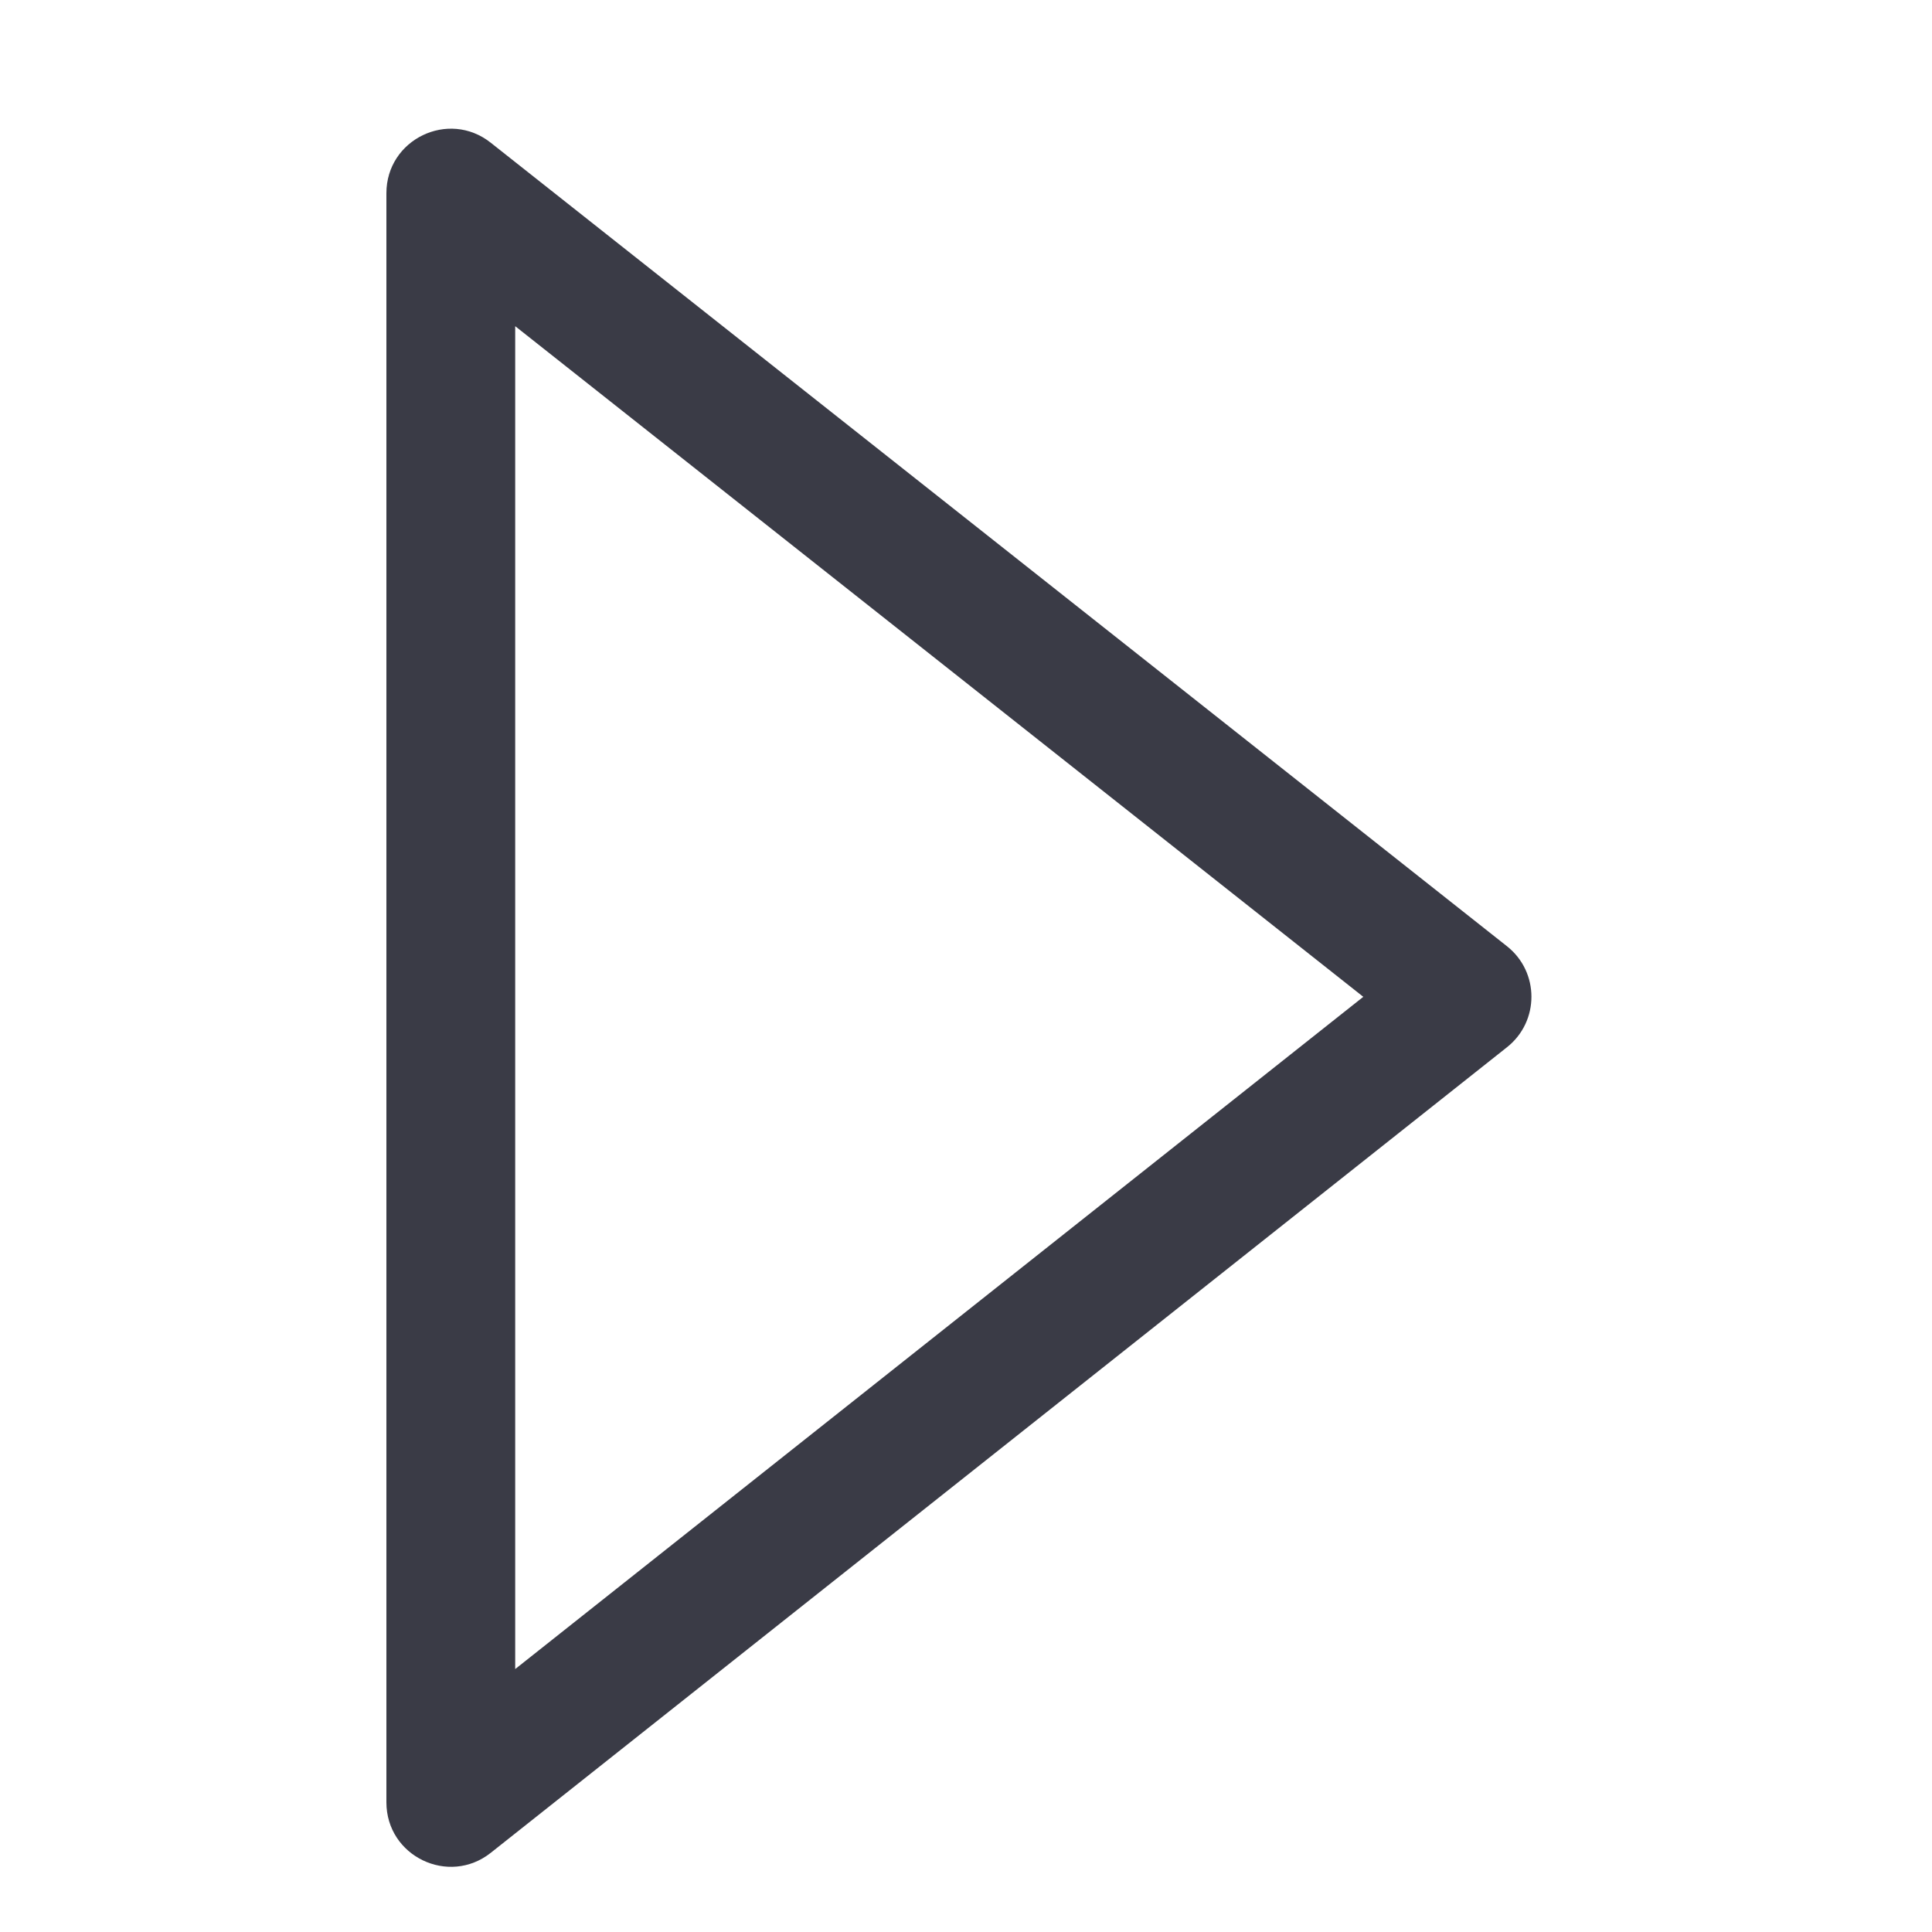 <svg width="30px" height="30px" viewBox="0 0 30 30" version="1.1" xmlns="http://www.w3.org/2000/svg" xmlns:xlink="http://www.w3.org/1999/xlink"> <g class="play_btn" stroke="none" stroke-width="1" fill="none" fill-rule="nonezero"> <g id="play_fill" class="player_btn_fill" fill="#3A3B46"> <path d="M22.16,16.262 L22.159,14.694 L6.379,27.202 L8,27.986 L8,3 L6.38,3.784 L22.16,16.262 Z M6,3 L6,27.986 C6,28.823 6.966,29.289 7.621,28.77 L23.401,16.261 C23.907,15.86 23.906,15.093 23.4,14.693 L7.62,2.216 C6.965,1.697 6,2.164 6,3 Z" id="Path-7"></path> </g> </g> </svg> 